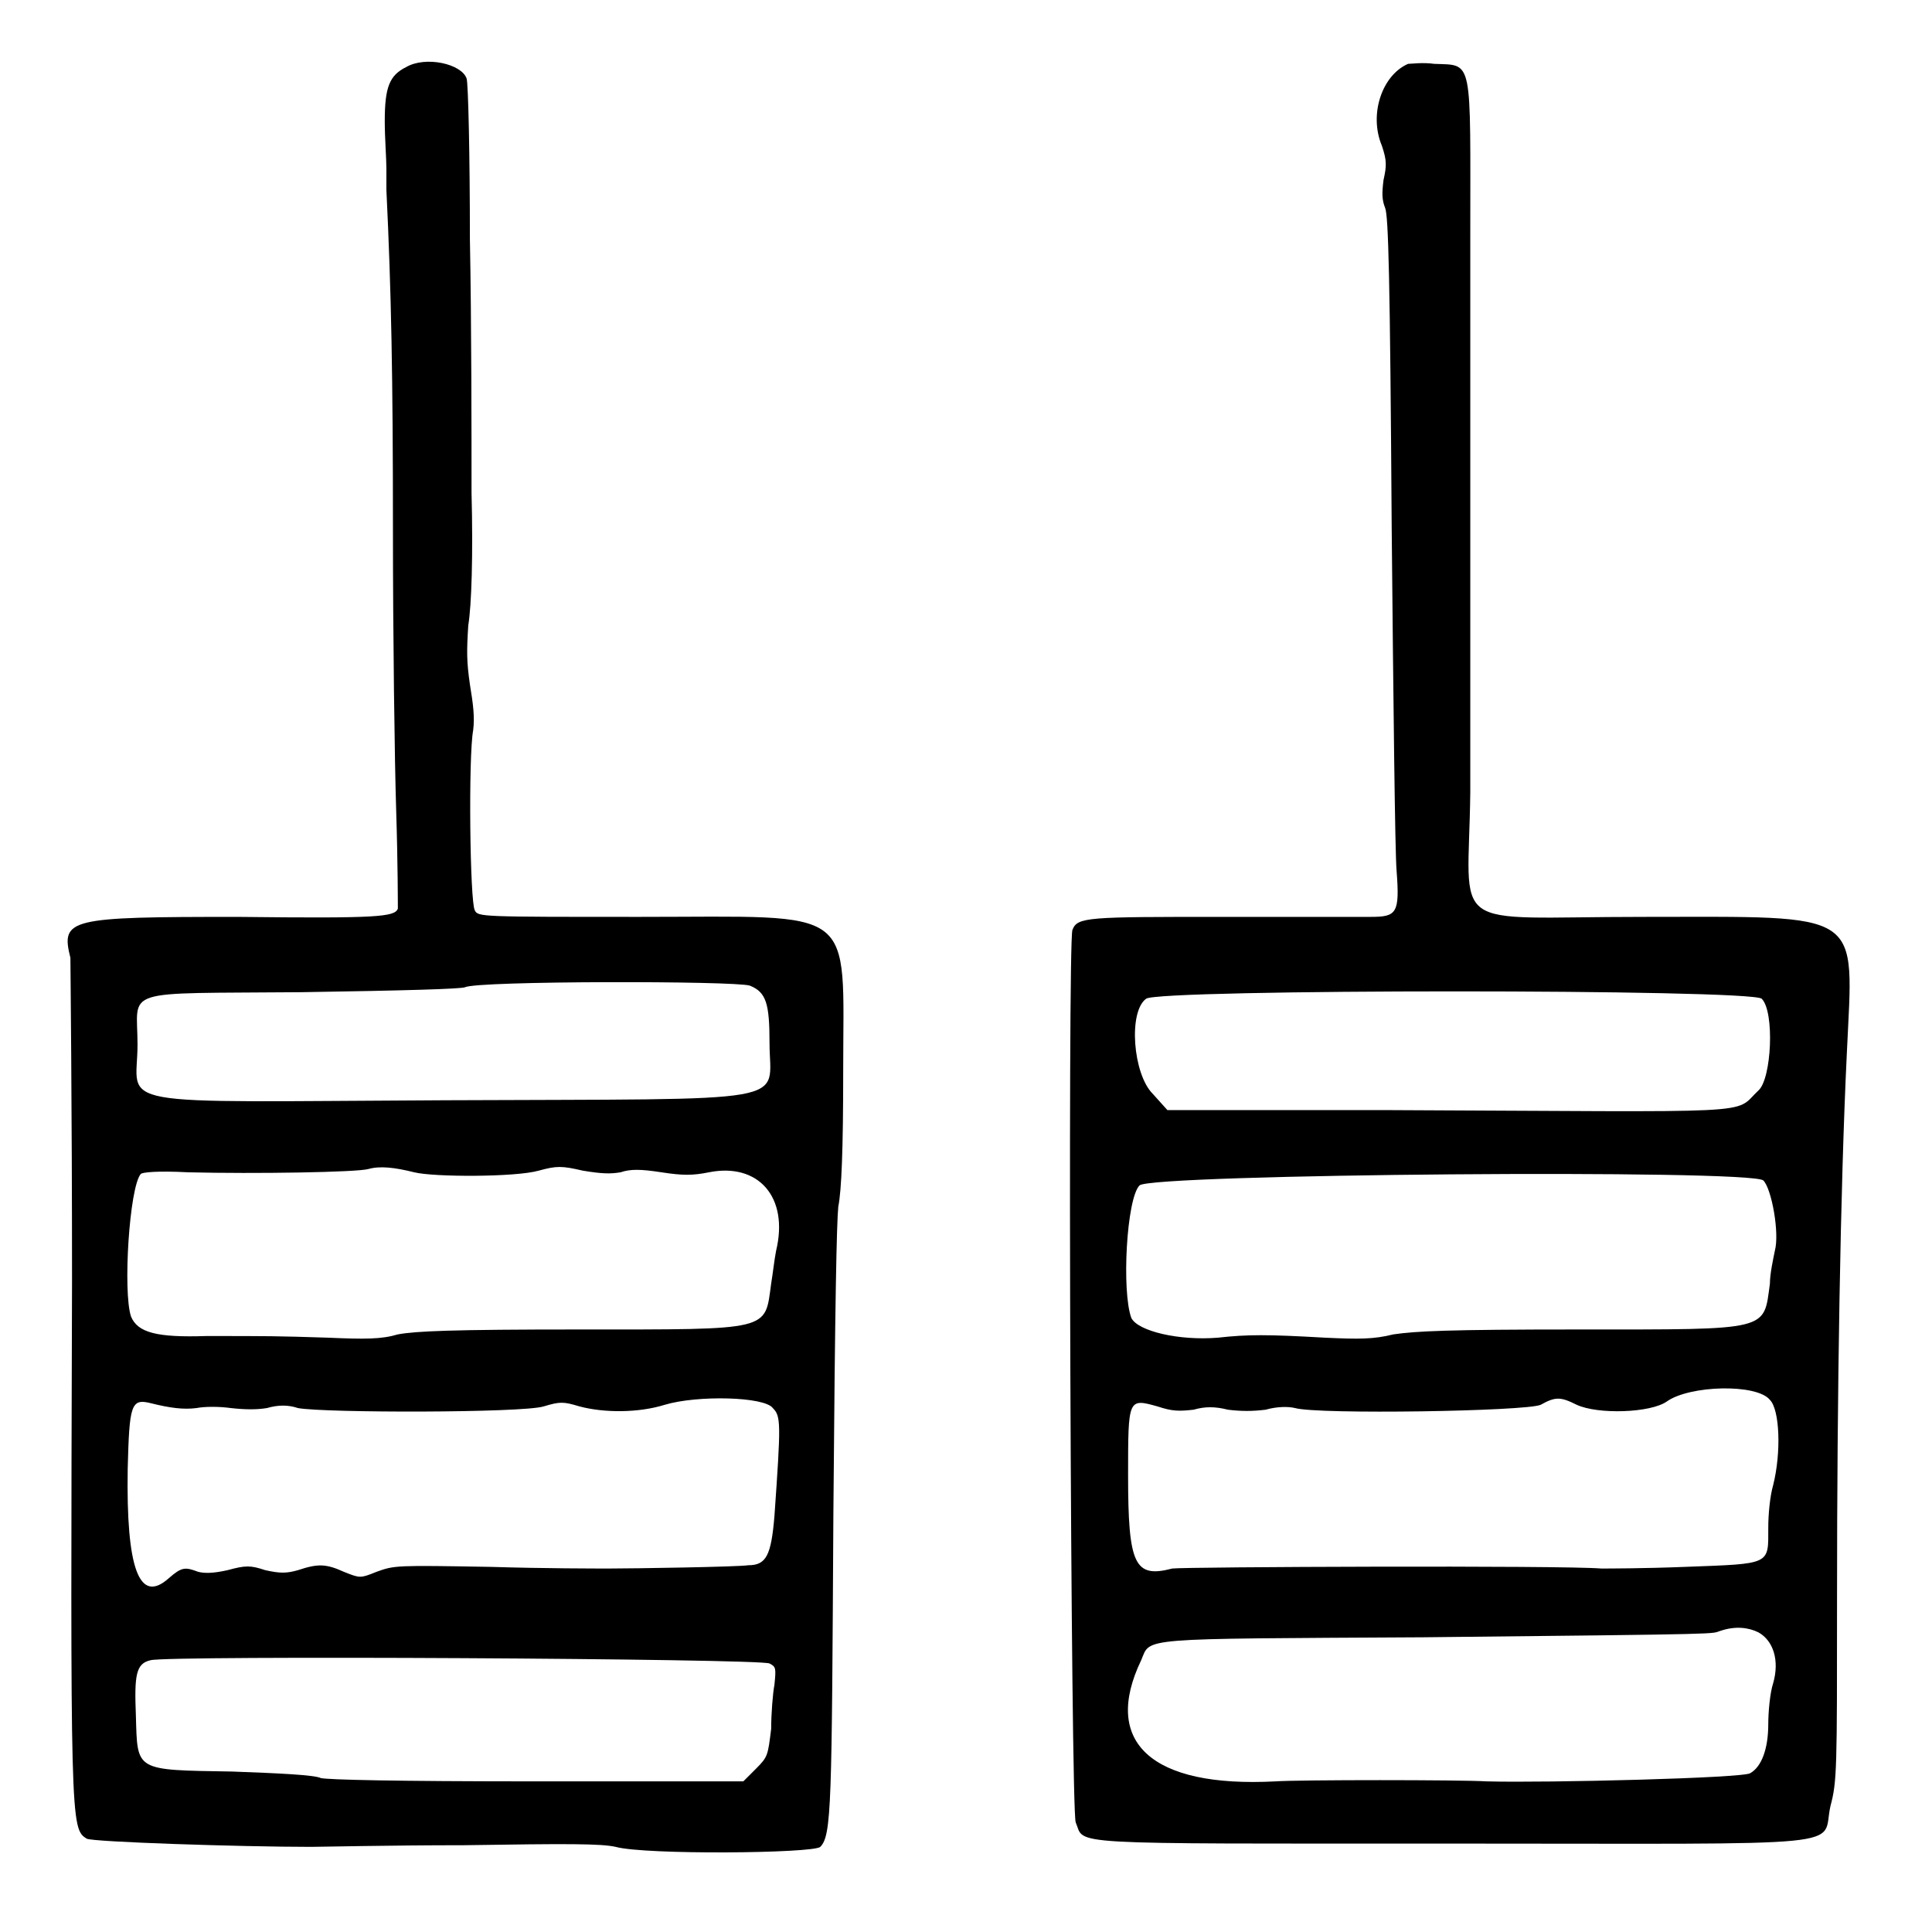 <?xml version="1.0" standalone="no"?>
<!DOCTYPE svg PUBLIC "-//W3C//DTD SVG 20010904//EN"
 "http://www.w3.org/TR/2001/REC-SVG-20010904/DTD/svg10.dtd">
<svg version="1.0" xmlns="http://www.w3.org/2000/svg"
 width="590pt" height="590pt" viewBox="0 0 590 590"
 preserveAspectRatio="xMidYMid meet">
<g transform="translate(0,590) scale(0.5,-0.5)"
fill="#000000" stroke="none">
<path d="M248 1139 c-10 -5 -13 -12 -13 -33 0 -10 1 -23 1 -29 0 -5 0 -11 0
-13 3 -62 4 -114 4 -208 0 -63 1 -141 2 -172 1 -31 1 -58 1 -59 -2 -5 -12 -6
-98 -5 -103 0 -108 -1 -102 -25 0 -2 1 -91 1 -197 -1 -332 -1 -335 9 -341 3
-2 94 -5 137 -5 6 0 48 1 93 1 64 1 84 1 93 -1 18 -5 121 -4 125 0 7 7 7 26 8
203 1 130 2 178 3 188 2 10 3 35 3 83 0 102 10 94 -124 94 -98 0 -99 0 -101 4
-3 5 -4 94 -1 110 1 8 0 16 -2 28 -2 14 -2 20 -1 36 2 12 3 43 2 81 0 34 0
104 -1 155 0 51 -1 95 -2 98 -3 9 -25 14 -37 7z m210 -561 c10 -4 12 -11 12
-35 0 -38 20 -34 -198 -35 -210 -1 -188 -5 -188 34 0 35 -12 31 100 32 65 1
97 2 100 3 7 4 165 4 174 1z m-205 -114 c12 -3 62 -3 76 1 11 3 14 3 27 0 12
-2 17 -2 23 -1 6 2 12 2 25 0 13 -2 19 -2 29 0 30 6 49 -15 41 -48 -1 -5 -2
-14 -3 -20 -4 -29 1 -28 -117 -28 -79 0 -100 -1 -111 -3 -10 -3 -20 -3 -43 -2
-31 1 -36 1 -74 1 -30 -1 -42 2 -46 12 -5 15 -1 79 6 87 1 1 10 2 29 1 41 -1
103 0 110 2 7 2 16 1 28 -2z m219 -144 c5 -5 5 -9 1 -66 -2 -24 -5 -30 -16
-30 -6 -1 -70 -2 -85 -2 -7 0 -40 0 -72 1 -58 1 -59 1 -70 -3 -10 -4 -10 -4
-20 0 -11 5 -16 5 -28 1 -7 -2 -11 -2 -20 0 -9 3 -12 3 -23 0 -9 -2 -14 -2
-18 -1 -8 3 -10 3 -18 -4 -18 -16 -26 6 -25 67 1 39 2 43 14 40 12 -3 20 -4
28 -3 5 1 14 1 21 0 9 -1 16 -1 22 0 7 2 13 2 19 0 16 -3 137 -3 150 1 10 3
12 3 22 0 15 -4 36 -4 52 1 20 6 61 5 66 -2z m-2 -156 c4 -2 4 -3 3 -13 -1 -5
-2 -18 -2 -27 -2 -16 -2 -17 -9 -24 l-8 -8 -125 0 c-90 0 -128 1 -133 2 -4 2
-27 3 -54 4 -60 1 -58 0 -59 34 -1 25 0 32 9 34 10 3 373 1 378 -2z"/>
<path d="M860 1141 c-16 -7 -24 -31 -16 -50 3 -9 3 -12 1 -21 -1 -8 -1 -12 1
-17 2 -5 3 -42 4 -195 1 -104 2 -199 3 -210 2 -26 0 -28 -16 -28 -5 0 -46 0
-90 0 -83 0 -89 0 -92 -8 -3 -7 -1 -538 2 -545 6 -14 -12 -13 230 -13 252 0
225 -3 231 23 4 15 4 22 4 127 0 125 2 250 6 333 4 88 12 83 -125 83 -121 0
-106 -11 -105 76 0 21 0 44 0 49 0 6 0 23 0 39 0 16 0 58 0 93 0 35 0 106 0
158 0 111 2 105 -22 106 -7 1 -14 0 -16 0z m216 -571 c8 -8 6 -49 -2 -56 -16
-15 7 -13 -229 -12 l-132 0 -9 10 c-12 12 -15 50 -4 58 7 6 370 6 376 0z m1
-111 c5 -5 10 -32 7 -43 -1 -5 -3 -14 -3 -20 -4 -29 1 -28 -116 -28 -82 0
-100 -1 -114 -3 -12 -3 -21 -3 -42 -2 -35 2 -47 2 -65 0 -24 -2 -49 4 -53 12
-6 16 -3 73 5 81 7 7 374 10 381 3z m4 -134 c6 -6 7 -32 2 -52 -2 -7 -3 -18
-3 -26 0 -23 2 -22 -51 -24 -25 -1 -48 -1 -51 -1 -24 2 -255 1 -262 0 -23 -6
-27 2 -27 57 0 47 0 47 18 42 9 -3 13 -3 22 -2 7 2 13 2 21 0 8 -1 15 -1 23 0
7 2 14 2 18 1 14 -4 141 -2 150 2 9 5 12 5 22 0 13 -6 45 -5 55 2 14 10 55 11
63 1z m-7 -142 c9 -5 13 -17 9 -31 -2 -6 -3 -18 -3 -25 0 -15 -4 -26 -11 -30
-4 -3 -124 -6 -161 -5 -16 1 -115 1 -129 0 -76 -4 -106 24 -82 74 6 14 -4 13
172 14 193 2 175 2 182 4 9 3 17 2 23 -1z"/>
</g>
</svg>
